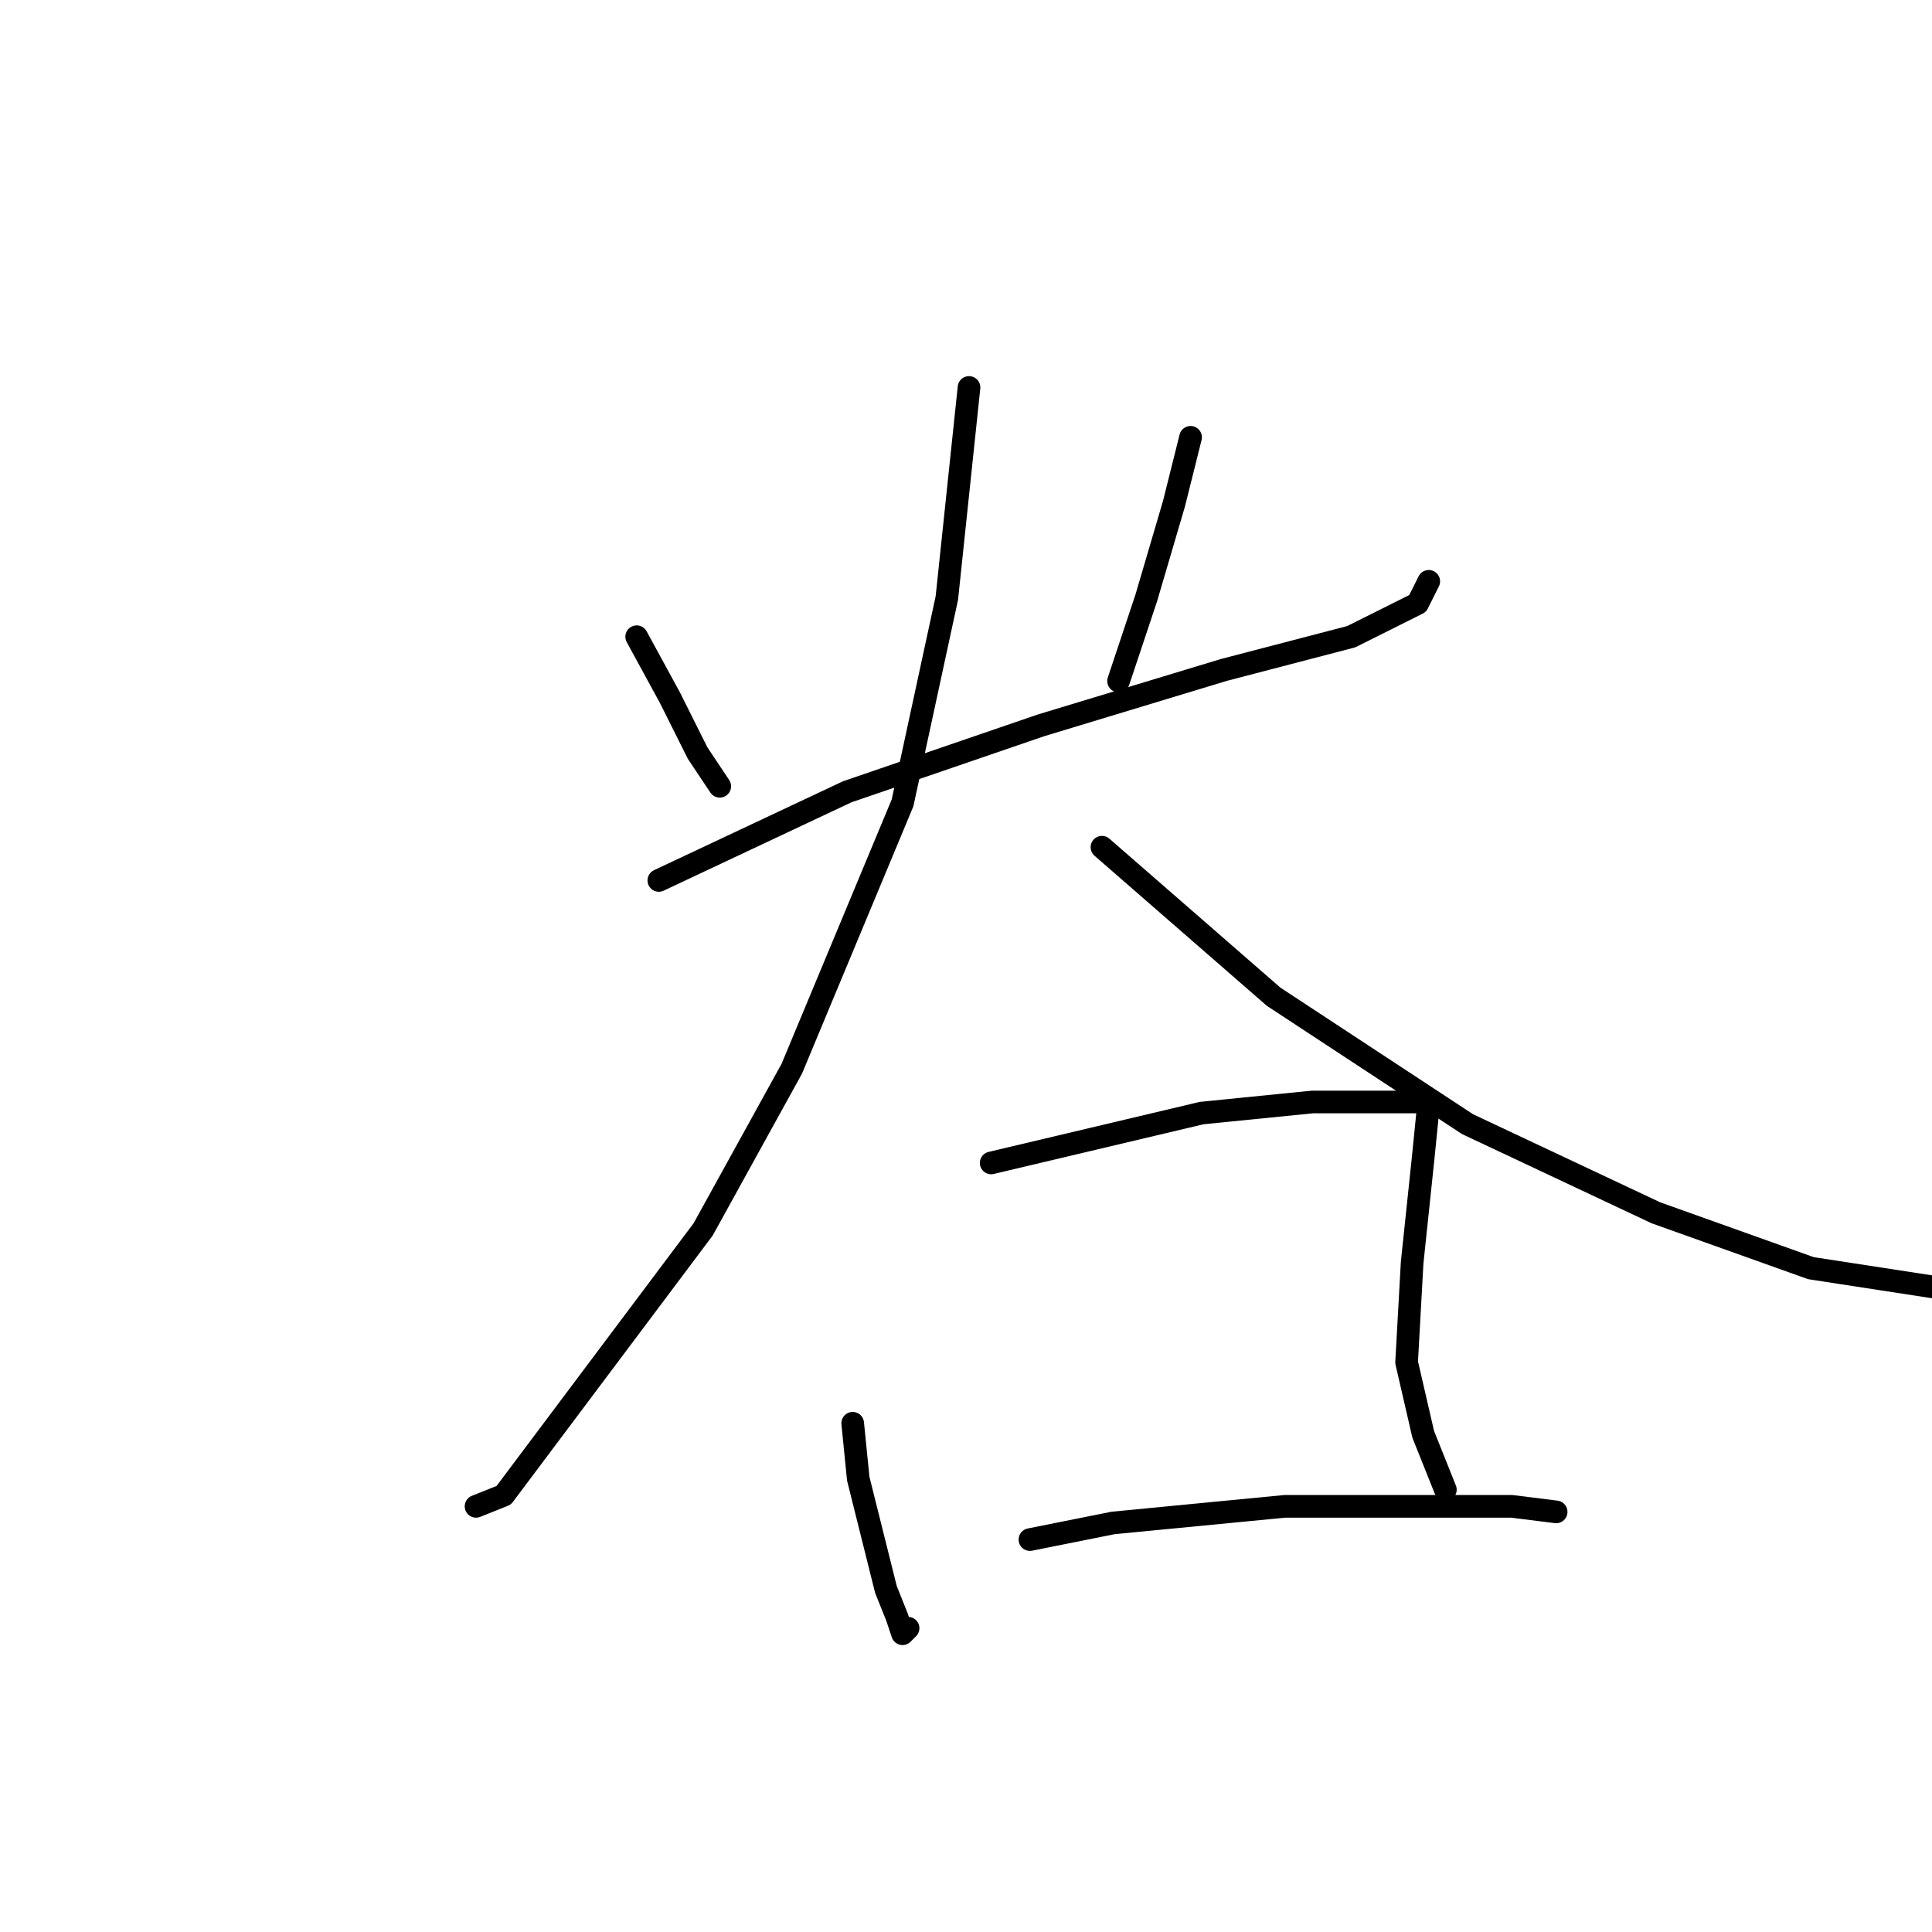 <?xml version="1.0" standalone="no"?>
    <svg width="256" height="256" xmlns="http://www.w3.org/2000/svg" version="1.1">
    <polyline stroke="black" stroke-width="3" stroke-linecap="round" fill="transparent" stroke-linejoin="round" points="84.363 84.368 88.766 92.442 92.436 99.781 95.372 104.185 95.372 104.185 " />
        <polyline stroke="black" stroke-width="3" stroke-linecap="round" fill="transparent" stroke-linejoin="round" points="157.758 57.946 155.556 66.754 151.886 79.231 148.95 88.038 148.216 90.24 148.216 90.24 " />
        <polyline stroke="black" stroke-width="3" stroke-linecap="round" fill="transparent" stroke-linejoin="round" points="87.298 116.662 112.253 104.919 137.941 96.112 162.161 88.772 179.042 84.368 187.85 79.965 189.318 77.029 189.318 77.029 " />
        <polyline stroke="black" stroke-width="3" stroke-linecap="round" fill="transparent" stroke-linejoin="round" points="128.4 51.341 125.464 79.231 119.592 106.387 104.913 141.617 93.17 162.901 79.959 180.516 71.151 192.259 66.748 198.131 63.078 199.599 63.078 199.599 " />
        <polyline stroke="black" stroke-width="3" stroke-linecap="round" fill="transparent" stroke-linejoin="round" points="146.015 112.259 168.767 132.075 194.455 148.956 219.41 160.699 239.96 168.039 259.043 170.975 264.181 168.773 264.181 168.773 " />
        <polyline stroke="black" stroke-width="3" stroke-linecap="round" fill="transparent" stroke-linejoin="round" points="112.987 188.59 113.721 195.929 117.39 210.608 118.858 214.278 119.592 216.48 120.326 215.746 120.326 215.746 " />
        <polyline stroke="black" stroke-width="3" stroke-linecap="round" fill="transparent" stroke-linejoin="round" points="131.335 154.094 159.226 147.488 173.905 146.02 181.978 146.02 186.382 146.02 188.584 146.02 189.318 146.02 188.584 153.36 187.116 167.305 186.382 180.516 188.584 190.057 191.52 197.397 191.52 197.397 " />
        <polyline stroke="black" stroke-width="3" stroke-linecap="round" fill="transparent" stroke-linejoin="round" points="136.473 204.003 147.482 201.801 170.235 199.599 187.85 199.599 200.327 199.599 206.198 200.333 206.198 200.333 " />
        </svg>